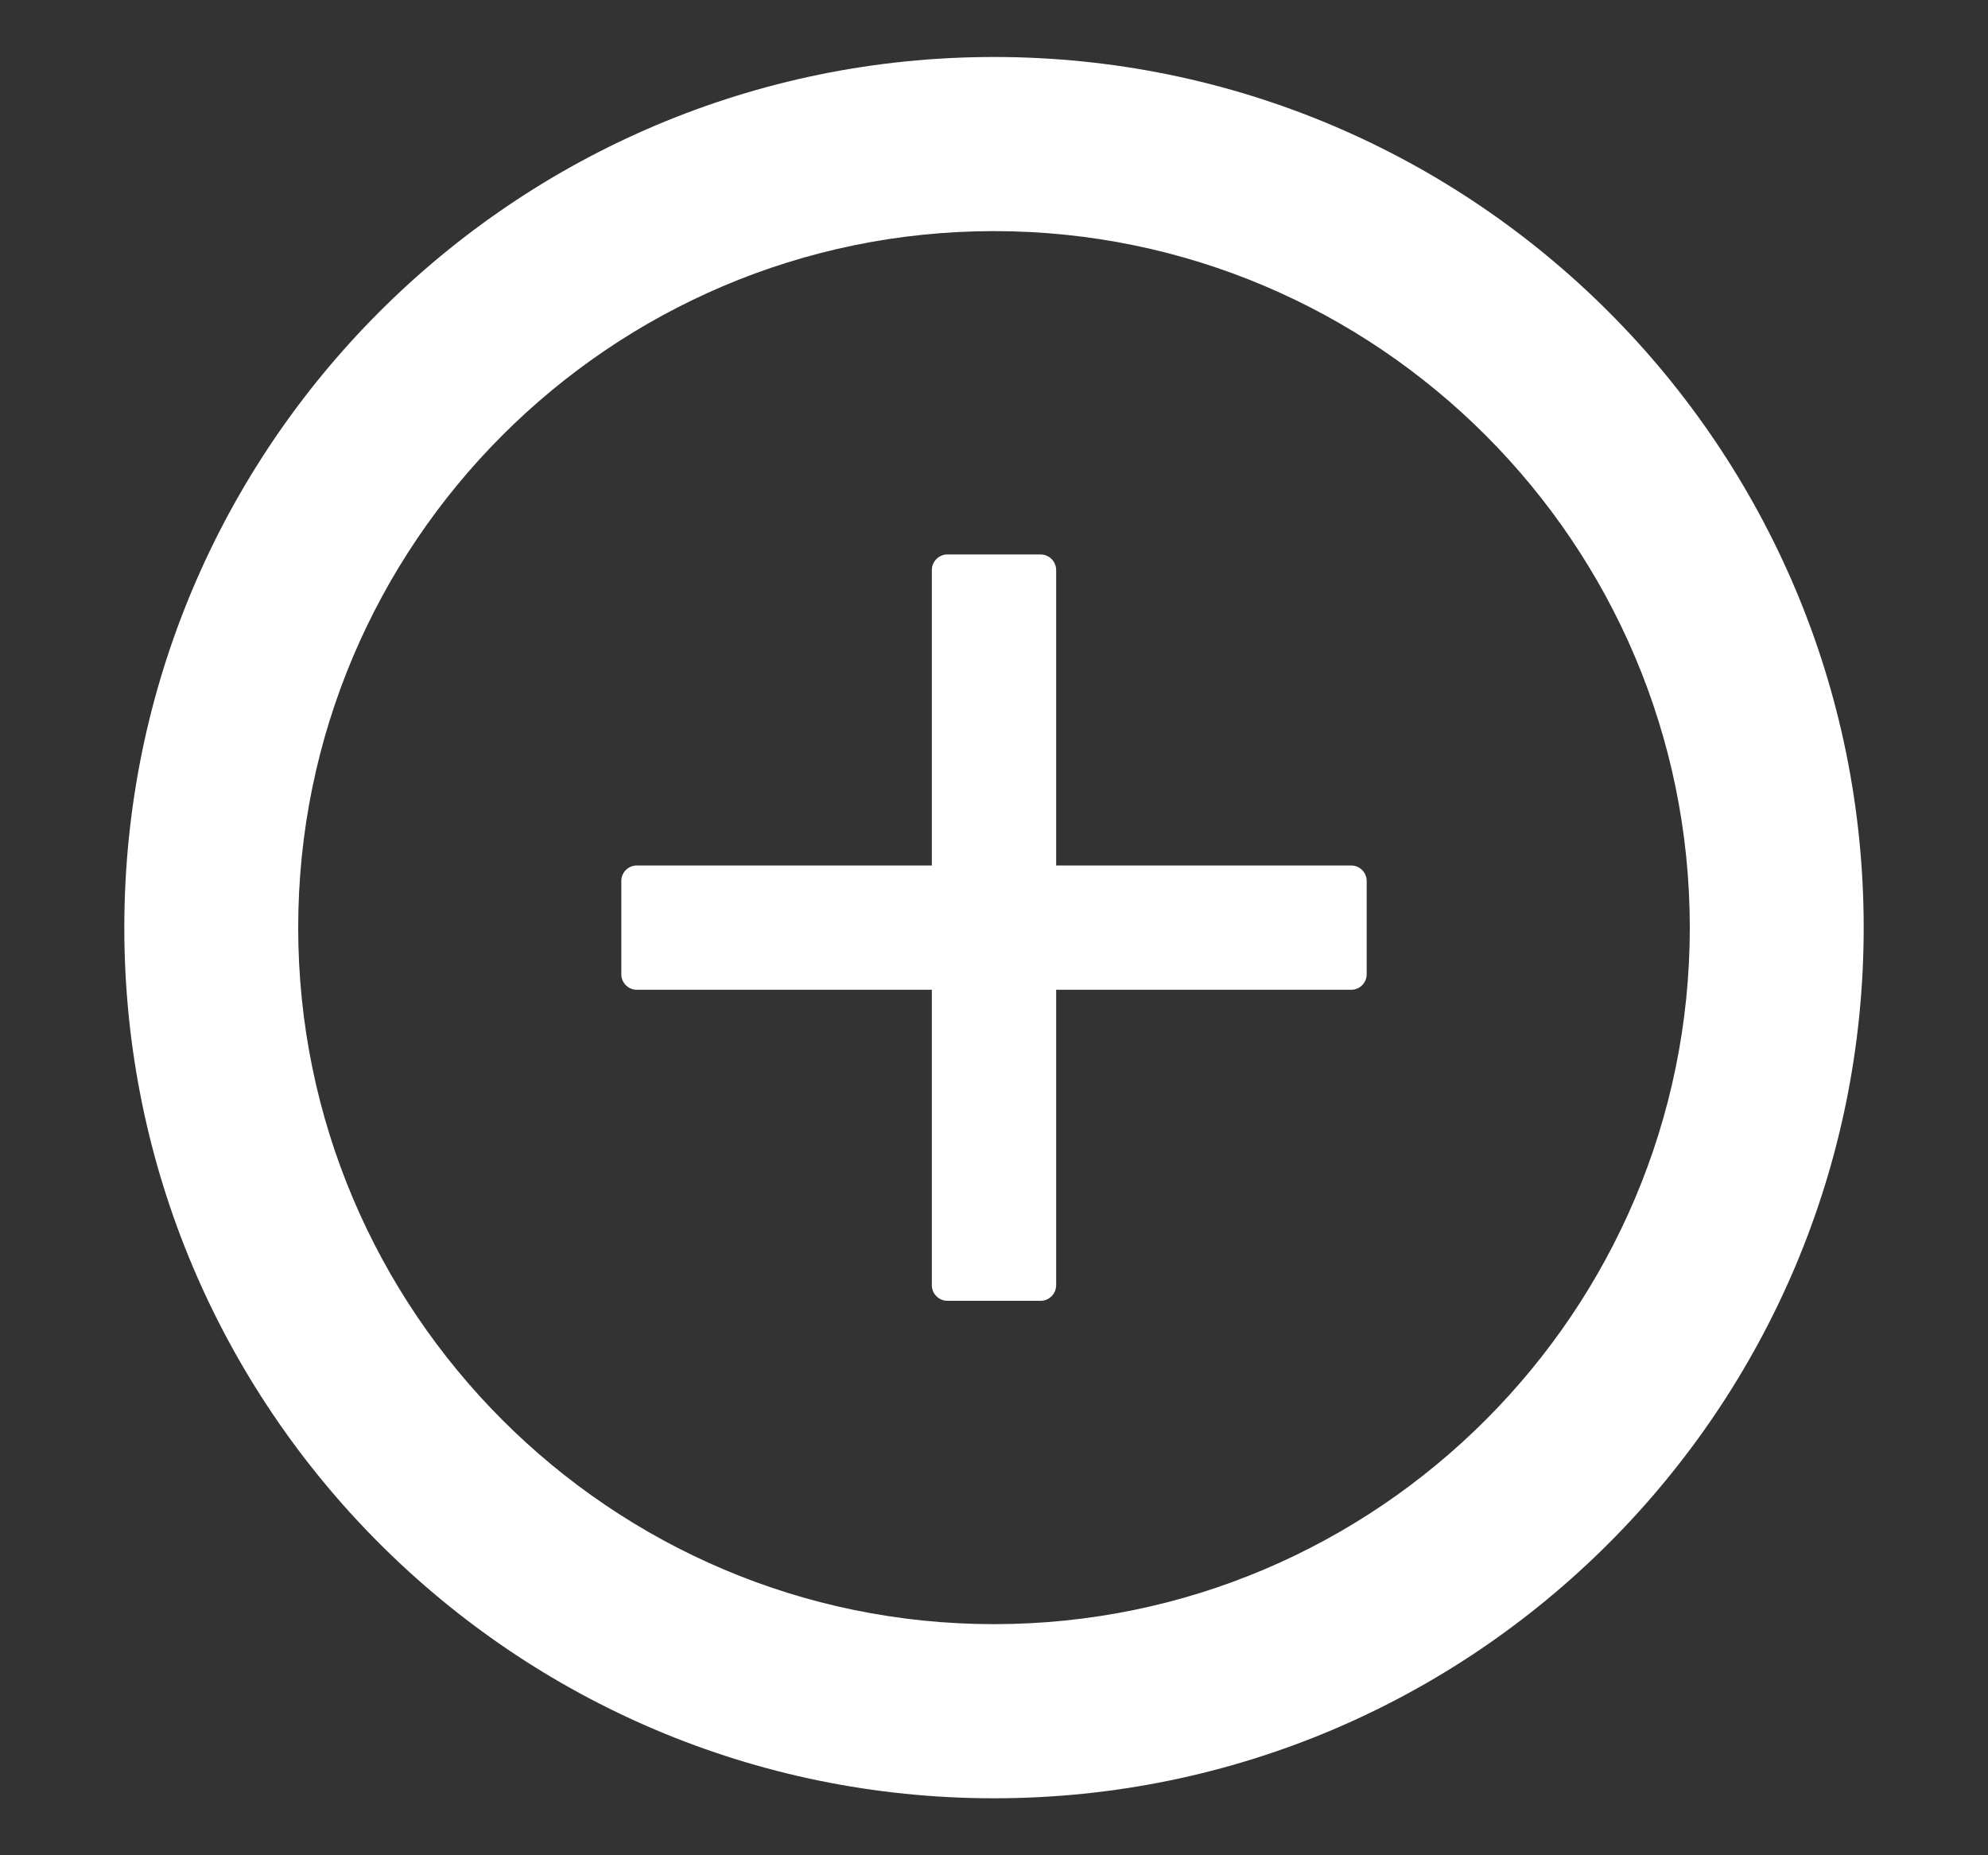 <svg width="15" height="14" viewBox="0 0 15 14" fill="none" xmlns="http://www.w3.org/2000/svg">
<rect x="0" y="0" width="15" height="14" fill="#333333" stroke="none"/>
<path d="M7.5 0.43C3.877 0.43 0.938 3.374 0.938 7C0.938 10.626 3.877 13.57 7.5 13.57C11.123 13.57 14.062 10.626 14.062 7C14.062 3.374 11.123 0.43 7.5 0.43ZM7.5 12.256C4.606 12.256 2.25 9.897 2.25 7C2.25 4.103 4.606 1.744 7.5 1.744C10.394 1.744 12.75 4.103 12.75 7C12.75 9.897 10.394 12.256 7.5 12.256Z" fill="white"/>
<path d="M10.195 6.531H7.969V4.302C7.969 4.237 7.916 4.184 7.852 4.184H7.148C7.084 4.184 7.031 4.237 7.031 4.302V6.531H4.805C4.74 6.531 4.688 6.584 4.688 6.648V7.352C4.688 7.416 4.74 7.469 4.805 7.469H7.031V9.698C7.031 9.763 7.084 9.816 7.148 9.816H7.852C7.916 9.816 7.969 9.763 7.969 9.698V7.469H10.195C10.26 7.469 10.312 7.416 10.312 7.352V6.648C10.312 6.584 10.26 6.531 10.195 6.531Z" fill="white"/>
</svg>
